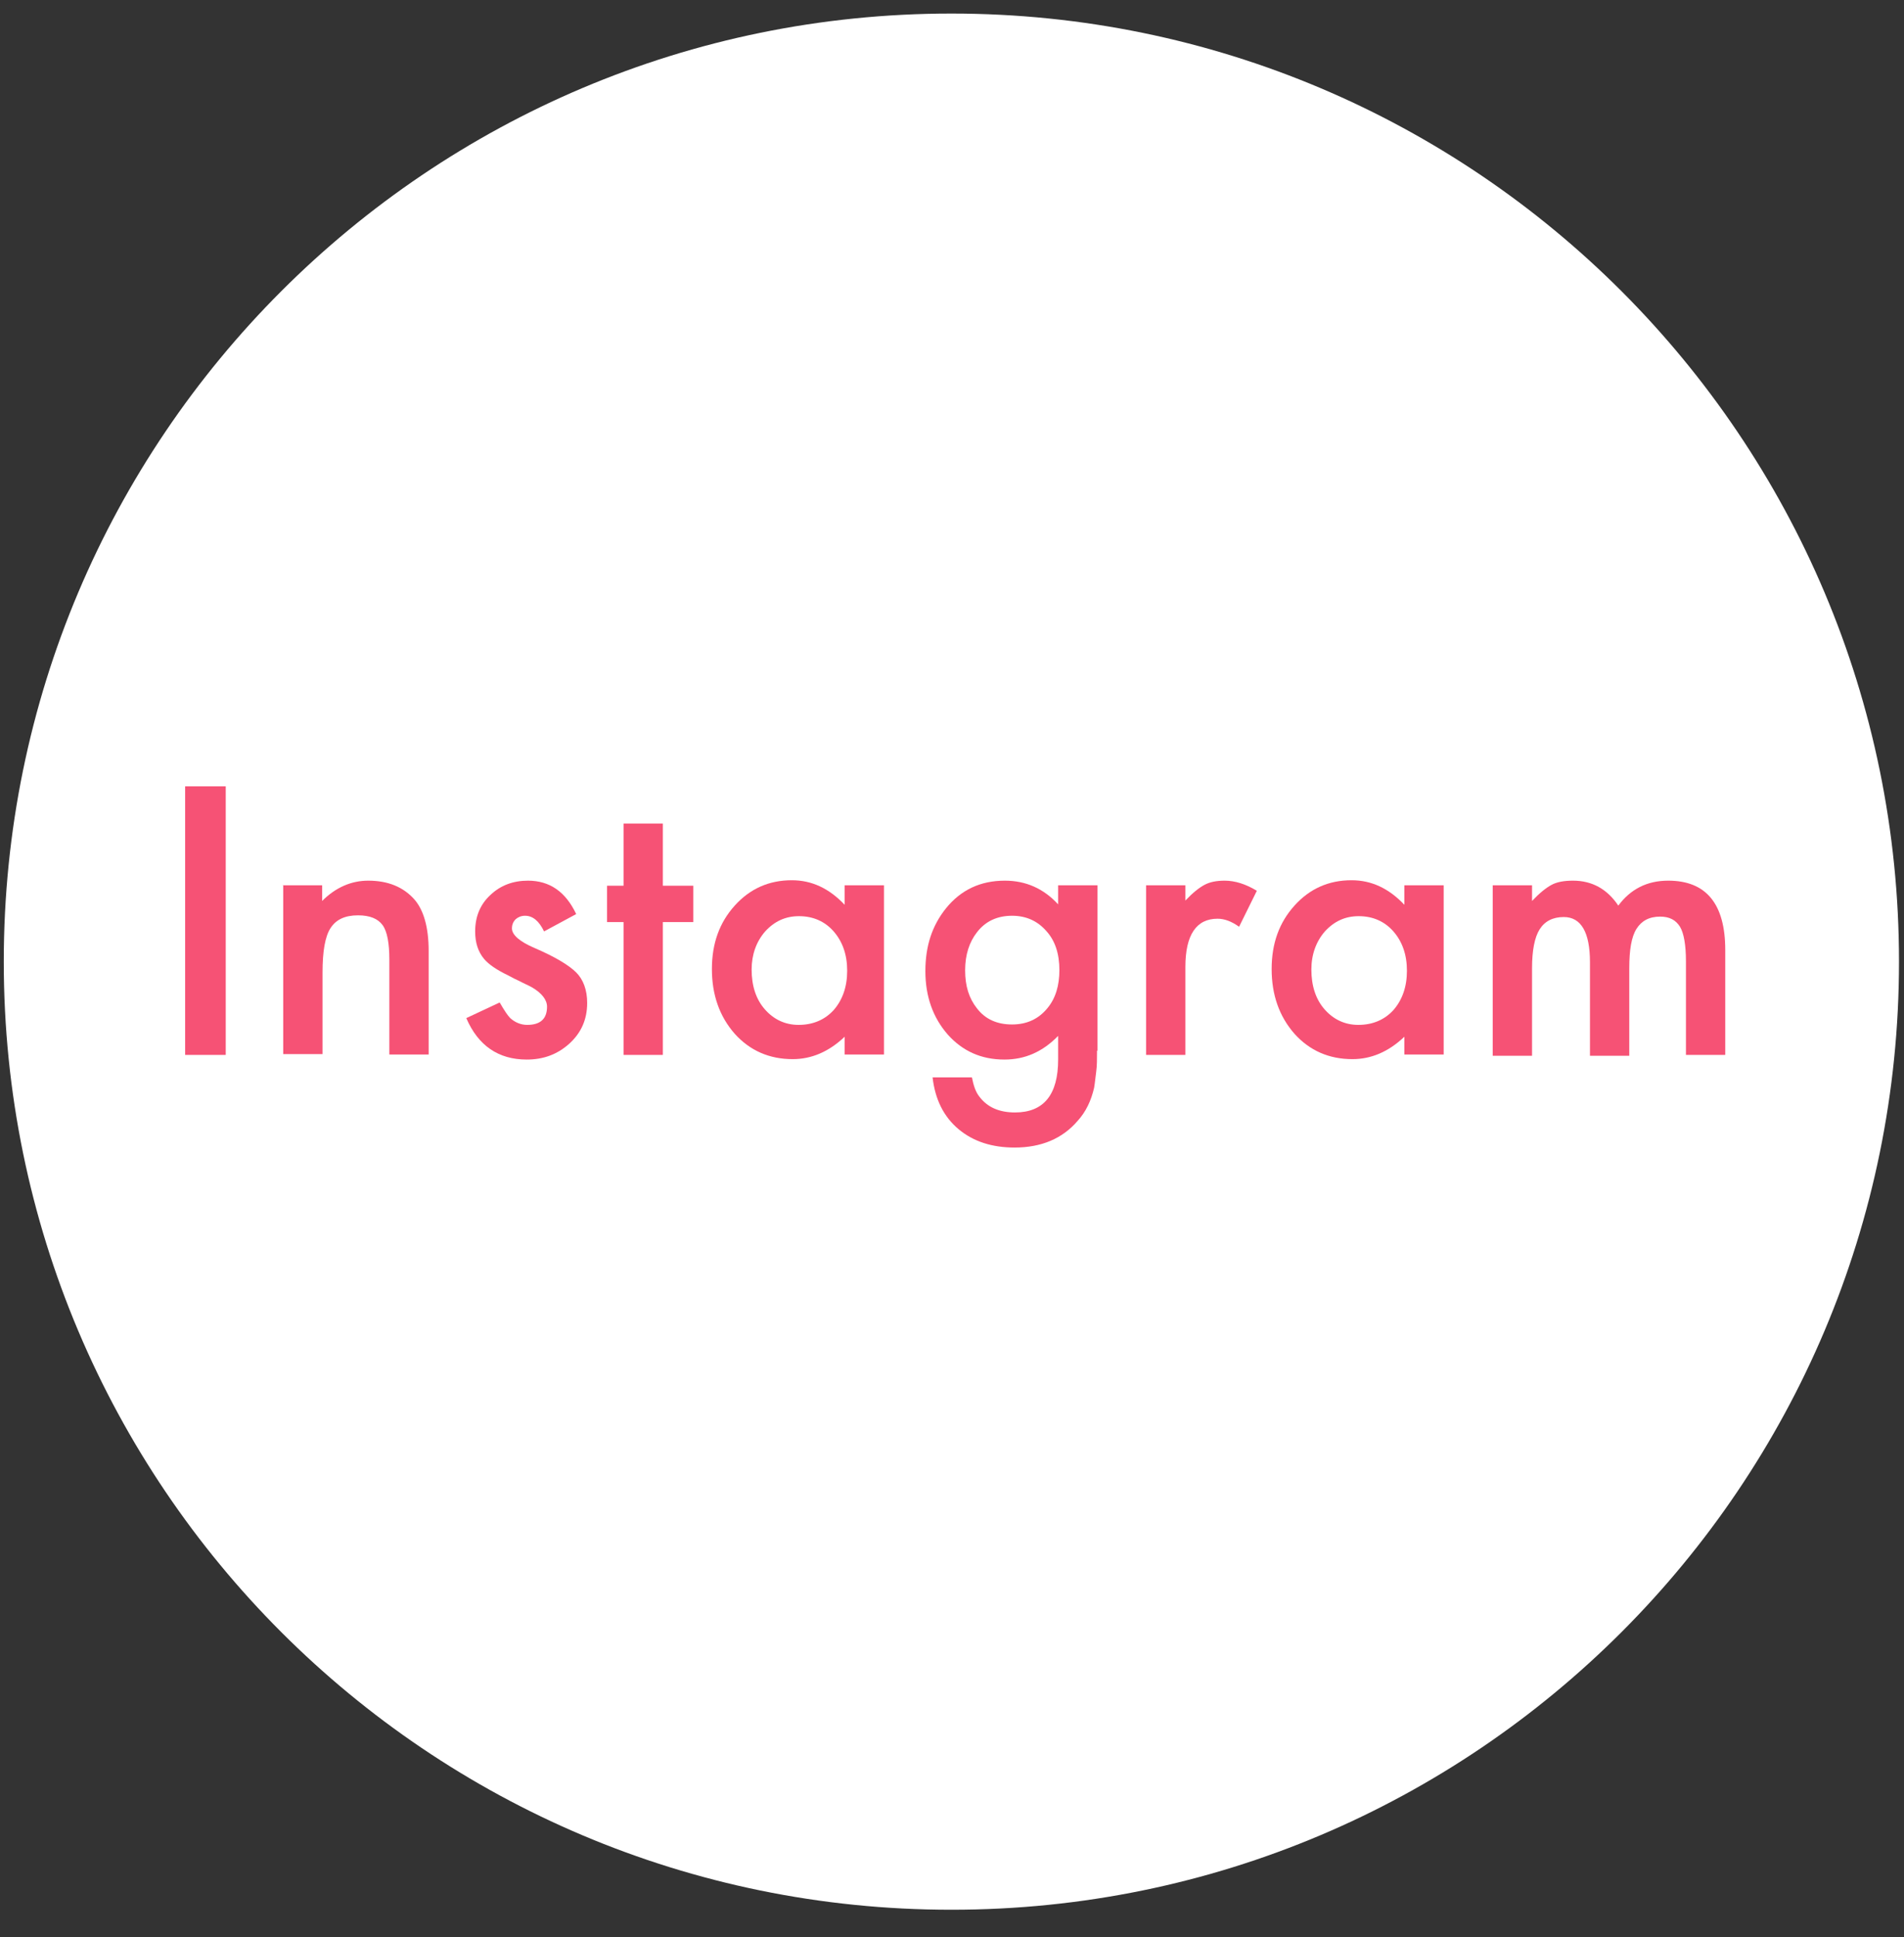 <svg width="59" height="60" viewBox="0 0 59 60" fill="none" xmlns="http://www.w3.org/2000/svg">
<rect x="0" y="0" width="59" height="60" fill="#333333" stroke="none"/>
<path d="M29.488 0.42H29.475C13.261 0.42 0.117 13.564 0.117 29.777V29.79C0.117 46.003 13.261 59.147 29.475 59.147H29.488C45.702 59.147 58.845 46.003 58.845 29.79V29.777C58.845 13.564 45.702 0.42 29.488 0.42Z" fill="white"/>
<path d="M6.995 24.354V32.672H5.737V24.354H6.995Z" fill="#F65275"/>
<path d="M8.763 27.419H9.982V27.904C10.401 27.485 10.886 27.275 11.409 27.275C12.025 27.275 12.497 27.472 12.837 27.852C13.126 28.179 13.283 28.716 13.283 29.45V32.659H12.065V29.725C12.065 29.214 11.999 28.847 11.855 28.651C11.711 28.454 11.462 28.349 11.095 28.349C10.689 28.349 10.414 28.48 10.244 28.742C10.073 29.004 9.995 29.463 9.995 30.118V32.646H8.776V27.406L8.763 27.419Z" fill="#F65275"/>
<path d="M17.855 28.31L16.859 28.847C16.702 28.52 16.505 28.362 16.27 28.362C16.152 28.362 16.06 28.402 15.982 28.467C15.903 28.546 15.864 28.637 15.864 28.755C15.864 28.952 16.099 29.161 16.558 29.358C17.2 29.633 17.632 29.895 17.855 30.118C18.078 30.34 18.195 30.668 18.195 31.061C18.195 31.572 18.012 31.991 17.632 32.332C17.265 32.659 16.833 32.816 16.322 32.816C15.444 32.816 14.816 32.384 14.449 31.532L15.484 31.048C15.628 31.297 15.733 31.454 15.811 31.532C15.955 31.663 16.139 31.742 16.335 31.742C16.741 31.742 16.951 31.558 16.951 31.179C16.951 30.969 16.794 30.759 16.479 30.576C16.361 30.511 16.23 30.458 16.112 30.393C15.995 30.34 15.864 30.275 15.746 30.209C15.392 30.039 15.143 29.869 14.999 29.698C14.816 29.476 14.724 29.201 14.724 28.847C14.724 28.389 14.881 28.009 15.195 27.72C15.51 27.419 15.903 27.275 16.361 27.275C17.029 27.275 17.527 27.616 17.855 28.31Z" fill="#F65275"/>
<path d="M20.54 28.558V32.672H19.322V28.558H18.811V27.432H19.322V25.506H20.54V27.432H21.484V28.558H20.54Z" fill="#F65275"/>
<path d="M26.174 27.419H27.392V32.659H26.174V32.109C25.676 32.581 25.139 32.803 24.562 32.803C23.842 32.803 23.239 32.541 22.767 32.017C22.296 31.48 22.06 30.812 22.06 30.013C22.06 29.214 22.296 28.572 22.767 28.048C23.239 27.524 23.829 27.262 24.536 27.262C25.152 27.262 25.689 27.511 26.174 28.022V27.419ZM23.291 30.026C23.291 30.524 23.422 30.943 23.698 31.257C23.973 31.572 24.326 31.742 24.746 31.742C25.191 31.742 25.558 31.585 25.833 31.284C26.108 30.969 26.252 30.563 26.252 30.065C26.252 29.567 26.108 29.162 25.833 28.847C25.558 28.533 25.191 28.375 24.759 28.375C24.34 28.375 23.999 28.533 23.711 28.847C23.436 29.162 23.291 29.567 23.291 30.026Z" fill="#F65275"/>
<path d="M33.994 32.541C33.994 32.79 33.994 33.013 33.968 33.196C33.942 33.38 33.929 33.55 33.903 33.694C33.811 34.087 33.654 34.428 33.392 34.716C32.92 35.266 32.265 35.541 31.44 35.541C30.745 35.541 30.169 35.358 29.71 34.978C29.239 34.585 28.977 34.048 28.898 33.367H30.117C30.169 33.629 30.235 33.825 30.352 33.969C30.601 34.297 30.968 34.454 31.453 34.454C32.344 34.454 32.789 33.903 32.789 32.816V32.083C32.304 32.581 31.754 32.816 31.125 32.816C30.405 32.816 29.828 32.554 29.37 32.043C28.911 31.519 28.675 30.864 28.675 30.078C28.675 29.293 28.885 28.664 29.317 28.127C29.776 27.563 30.379 27.275 31.138 27.275C31.793 27.275 32.344 27.524 32.789 28.009V27.419H34.007V32.541H33.994ZM32.828 30.052C32.828 29.541 32.697 29.135 32.422 28.834C32.147 28.52 31.793 28.362 31.361 28.362C30.903 28.362 30.536 28.532 30.274 28.873C30.038 29.174 29.907 29.567 29.907 30.052C29.907 30.537 30.025 30.917 30.274 31.231C30.536 31.572 30.903 31.729 31.361 31.729C31.82 31.729 32.186 31.559 32.462 31.218C32.71 30.917 32.828 30.524 32.828 30.039V30.052Z" fill="#F65275"/>
<path d="M35.514 27.419H36.732V27.891C36.955 27.655 37.151 27.498 37.322 27.406C37.492 27.314 37.702 27.275 37.951 27.275C38.265 27.275 38.606 27.38 38.946 27.589L38.396 28.703C38.16 28.533 37.938 28.454 37.728 28.454C37.073 28.454 36.732 28.952 36.732 29.947V32.672H35.514V27.432V27.419Z" fill="#F65275"/>
<path d="M43.518 27.419H44.736V32.659H43.518V32.109C43.02 32.581 42.483 32.803 41.907 32.803C41.186 32.803 40.584 32.541 40.112 32.017C39.641 31.48 39.405 30.812 39.405 30.013C39.405 29.214 39.641 28.572 40.112 28.048C40.584 27.524 41.173 27.262 41.881 27.262C42.496 27.262 43.033 27.511 43.518 28.022V27.419ZM40.636 30.026C40.636 30.524 40.767 30.943 41.042 31.257C41.317 31.572 41.671 31.742 42.09 31.742C42.536 31.742 42.902 31.585 43.178 31.284C43.453 30.969 43.597 30.563 43.597 30.065C43.597 29.567 43.453 29.162 43.178 28.847C42.902 28.533 42.536 28.375 42.103 28.375C41.684 28.375 41.343 28.533 41.055 28.847C40.78 29.162 40.636 29.567 40.636 30.026Z" fill="#F65275"/>
<path d="M46.256 27.419H47.474V27.904C47.71 27.655 47.907 27.498 48.077 27.406C48.247 27.314 48.47 27.275 48.745 27.275C49.335 27.275 49.806 27.537 50.147 28.048C50.527 27.537 51.038 27.275 51.693 27.275C52.872 27.275 53.461 27.996 53.461 29.424V32.672H52.243V29.764C52.243 29.266 52.177 28.899 52.059 28.703C51.928 28.493 51.732 28.389 51.444 28.389C51.103 28.389 50.867 28.52 50.71 28.768C50.553 29.017 50.487 29.423 50.487 29.987V32.698H49.269V29.803C49.269 28.873 48.994 28.402 48.457 28.402C48.116 28.402 47.867 28.533 47.71 28.782C47.553 29.03 47.474 29.436 47.474 29.987V32.698H46.256V27.459V27.419Z" fill="#F65275"/>
</svg>
